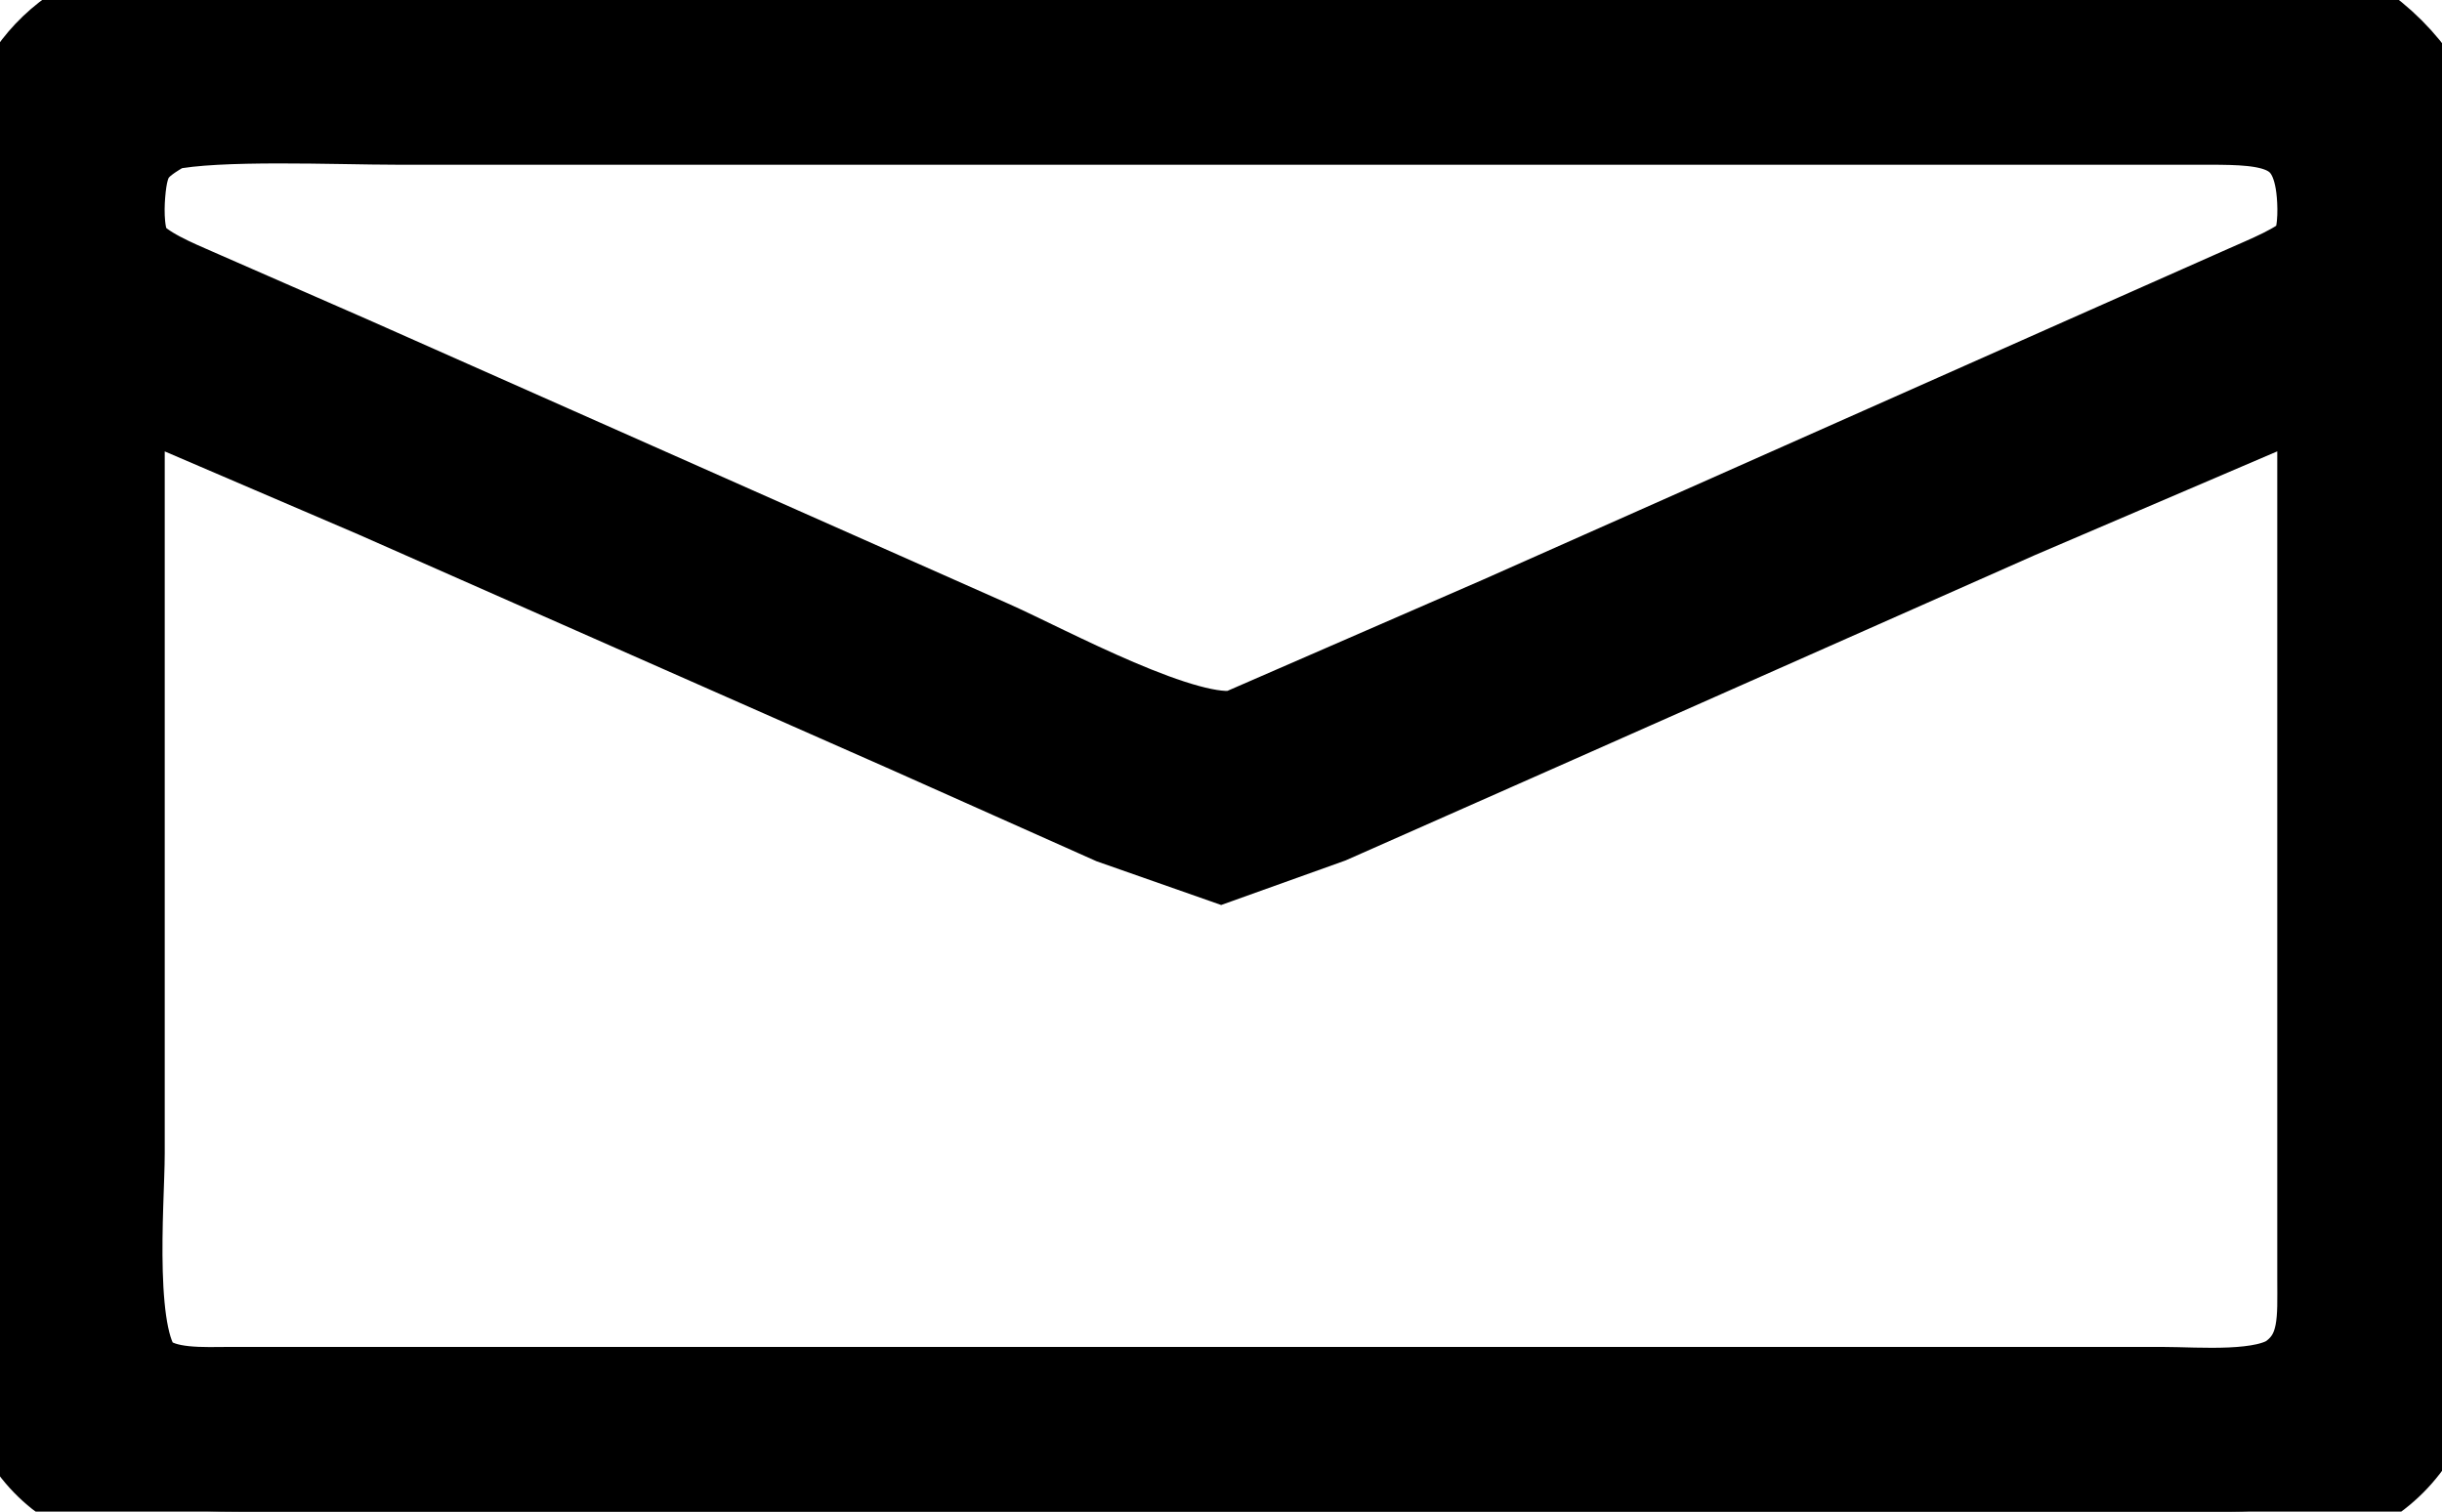<?xml version="1.0" encoding="UTF-8" standalone="no"?>
<!DOCTYPE svg PUBLIC "-//W3C//DTD SVG 20010904//EN"
              "http://www.w3.org/TR/2001/REC-SVG-20010904/DTD/svg10.dtd">

<svg xmlns="http://www.w3.org/2000/svg"
     width="44.452mm" height="27.518mm"
     viewBox="0 0 252 156">
  <path id="Selection"
        fill="black" stroke="black" stroke-width="10"
        d="M 14.00,0.56
           C 2.87,4.44 0.02,12.11 0.00,23.00
             0.00,23.00 0.00,134.00 0.00,134.00
             0.00,137.02 -0.10,140.08 0.80,143.00
             4.84,156.08 15.86,156.00 27.00,156.00
             27.00,156.00 53.00,156.00 53.00,156.00
             53.00,156.00 230.00,156.00 230.00,156.00
             244.76,155.98 251.98,148.70 252.00,134.00
             252.00,134.00 252.00,22.00 252.00,22.00
             252.00,19.00 252.12,15.88 251.15,13.00
             249.38,7.78 244.22,2.62 239.00,0.85
             235.48,-0.34 228.91,0.00 225.00,0.00
             225.00,0.00 199.00,0.00 199.00,0.00
             199.00,0.00 76.00,0.00 76.00,0.00
             76.00,0.00 36.00,0.00 36.00,0.00
             29.86,0.00 19.65,-0.43 14.00,0.56 Z
           M 17.02,12.60
           C 22.40,11.44 34.86,12.00 41.00,12.00
             41.00,12.00 86.00,12.00 86.00,12.00
             86.00,12.00 228.00,12.00 228.00,12.00
             234.28,12.01 239.31,12.24 239.94,20.00
             240.09,21.77 240.10,24.83 239.01,26.30
             237.90,27.81 233.80,29.41 232.00,30.23
             232.00,30.23 215.00,37.77 215.00,37.77
             215.00,37.77 155.00,64.42 155.00,64.42
             155.00,64.42 128.00,76.17 128.00,76.17
             122.40,77.44 107.74,69.40 102.00,66.86
             102.00,66.86 36.00,37.58 36.00,37.58
             36.00,37.58 20.00,30.58 20.00,30.58
             17.98,29.69 14.26,28.18 12.99,26.37
             11.91,24.82 11.91,21.83 12.06,20.00
             12.40,15.75 13.46,14.61 17.02,12.60 Z
           M 240.00,39.00
           C 240.00,39.00 240.00,132.00 240.00,132.00
             239.99,135.89 240.36,139.78 236.85,142.40
             233.82,144.67 226.80,144.00 223.00,144.00
             223.00,144.00 190.00,144.00 190.00,144.00
             190.00,144.00 24.00,144.00 24.00,144.00
             21.01,144.00 16.84,144.31 14.43,142.26
             10.65,139.05 12.00,124.11 12.00,119.00
             12.00,119.00 12.00,39.00 12.00,39.00
             12.00,39.00 39.00,50.58 39.00,50.58
             39.00,50.58 94.00,74.86 94.00,74.86
             94.00,74.86 115.00,84.23 115.00,84.23
             115.00,84.23 126.00,88.09 126.00,88.09
             126.00,88.09 137.00,84.15 137.00,84.15
             137.00,84.15 158.00,74.86 158.00,74.86
             158.00,74.86 208.00,52.70 208.00,52.70
             208.00,52.70 240.00,39.00 240.00,39.00 Z" />
</svg>
